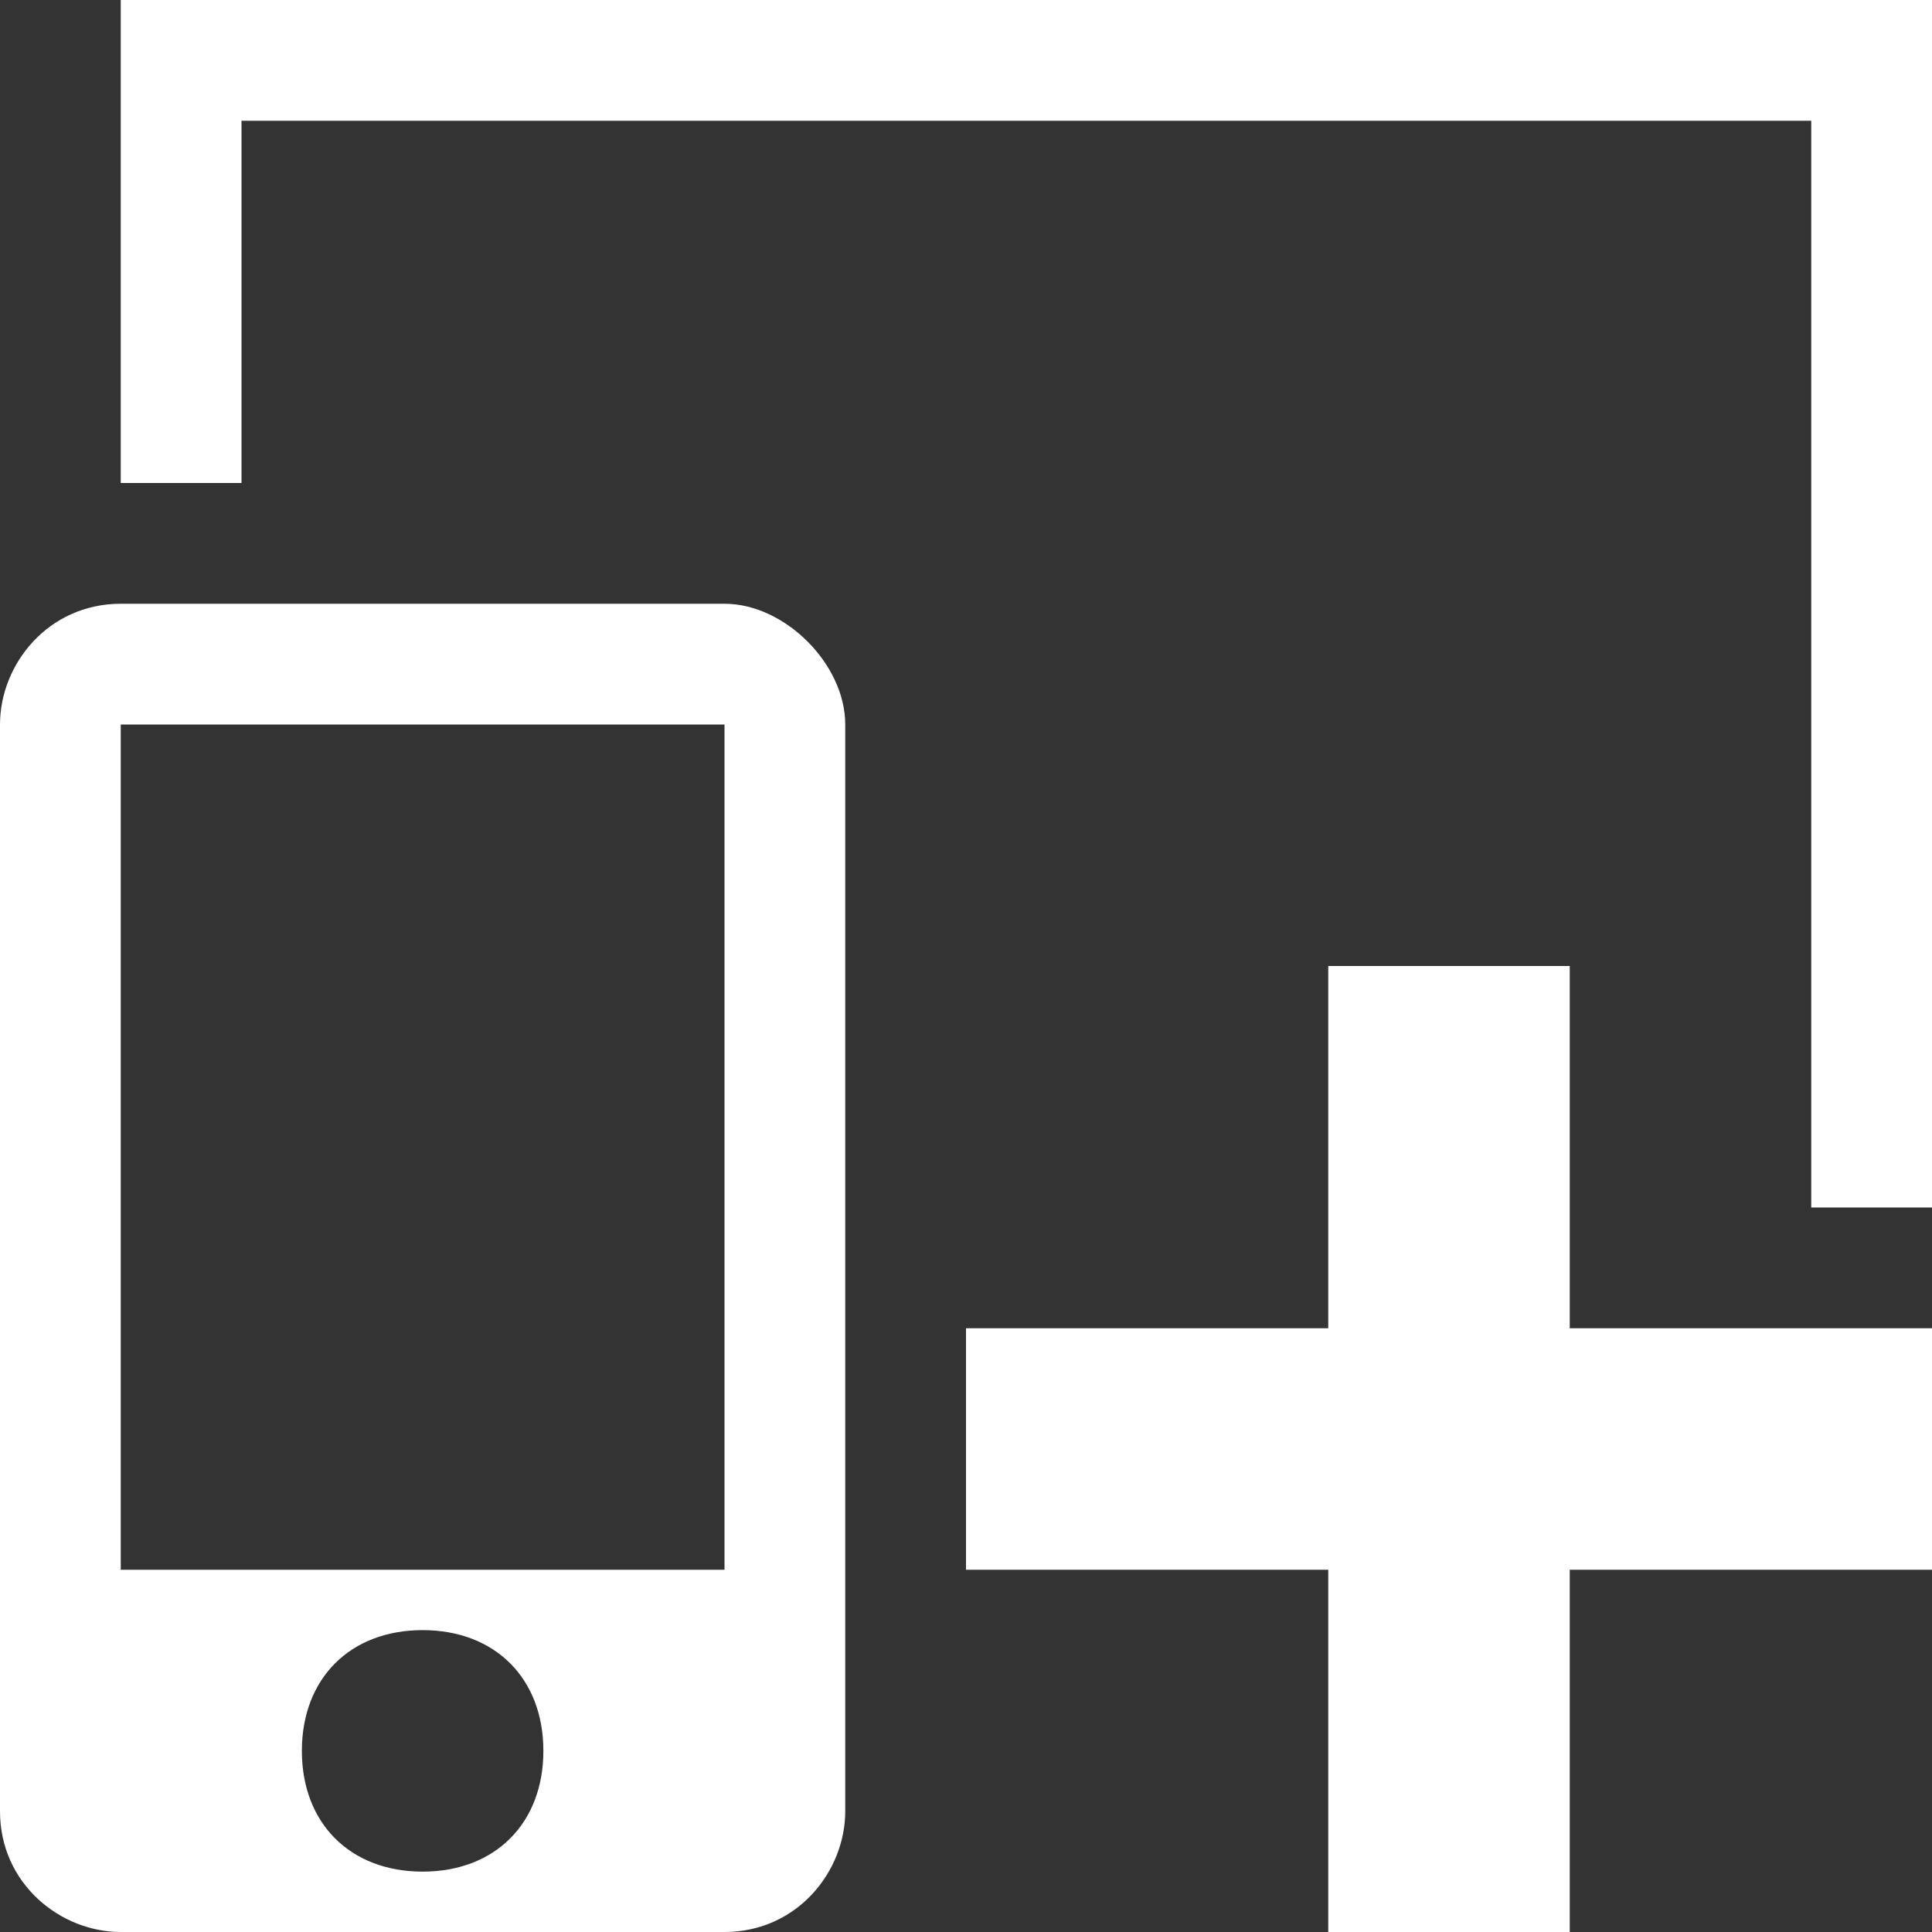 <svg width="16" height="16" viewBox="0 0 16 16" fill="none" xmlns="http://www.w3.org/2000/svg">
<rect x="0" y="0" width="16" height="16" fill="#333333" stroke="none"/>
<path fill-rule="evenodd" clip-rule="evenodd" d="M6 5H1C0.4 5 0 5.5 0 6V15C0 15.6 0.5 16 1 16H6C6.6 16 7 15.5 7 15V6C7 5.5 6.5 5 6 5ZM3.5 15.5C2.9 15.5 2.5 15.1 2.5 14.5C2.5 13.9 2.9 13.5 3.5 13.5C4.1 13.5 4.5 13.9 4.5 14.5C4.5 15.1 4.1 15.5 3.5 15.5ZM6 13H1V6H6V13Z" fill="white"/>
<path fill-rule="evenodd" clip-rule="evenodd" d="M1 0V4H2V1H15V10H16V0H1Z" fill="white"/>
<path d="M16 13H13V16H11V13H8V11H11V8H13V11H16V13Z" fill="white"/>
</svg>
